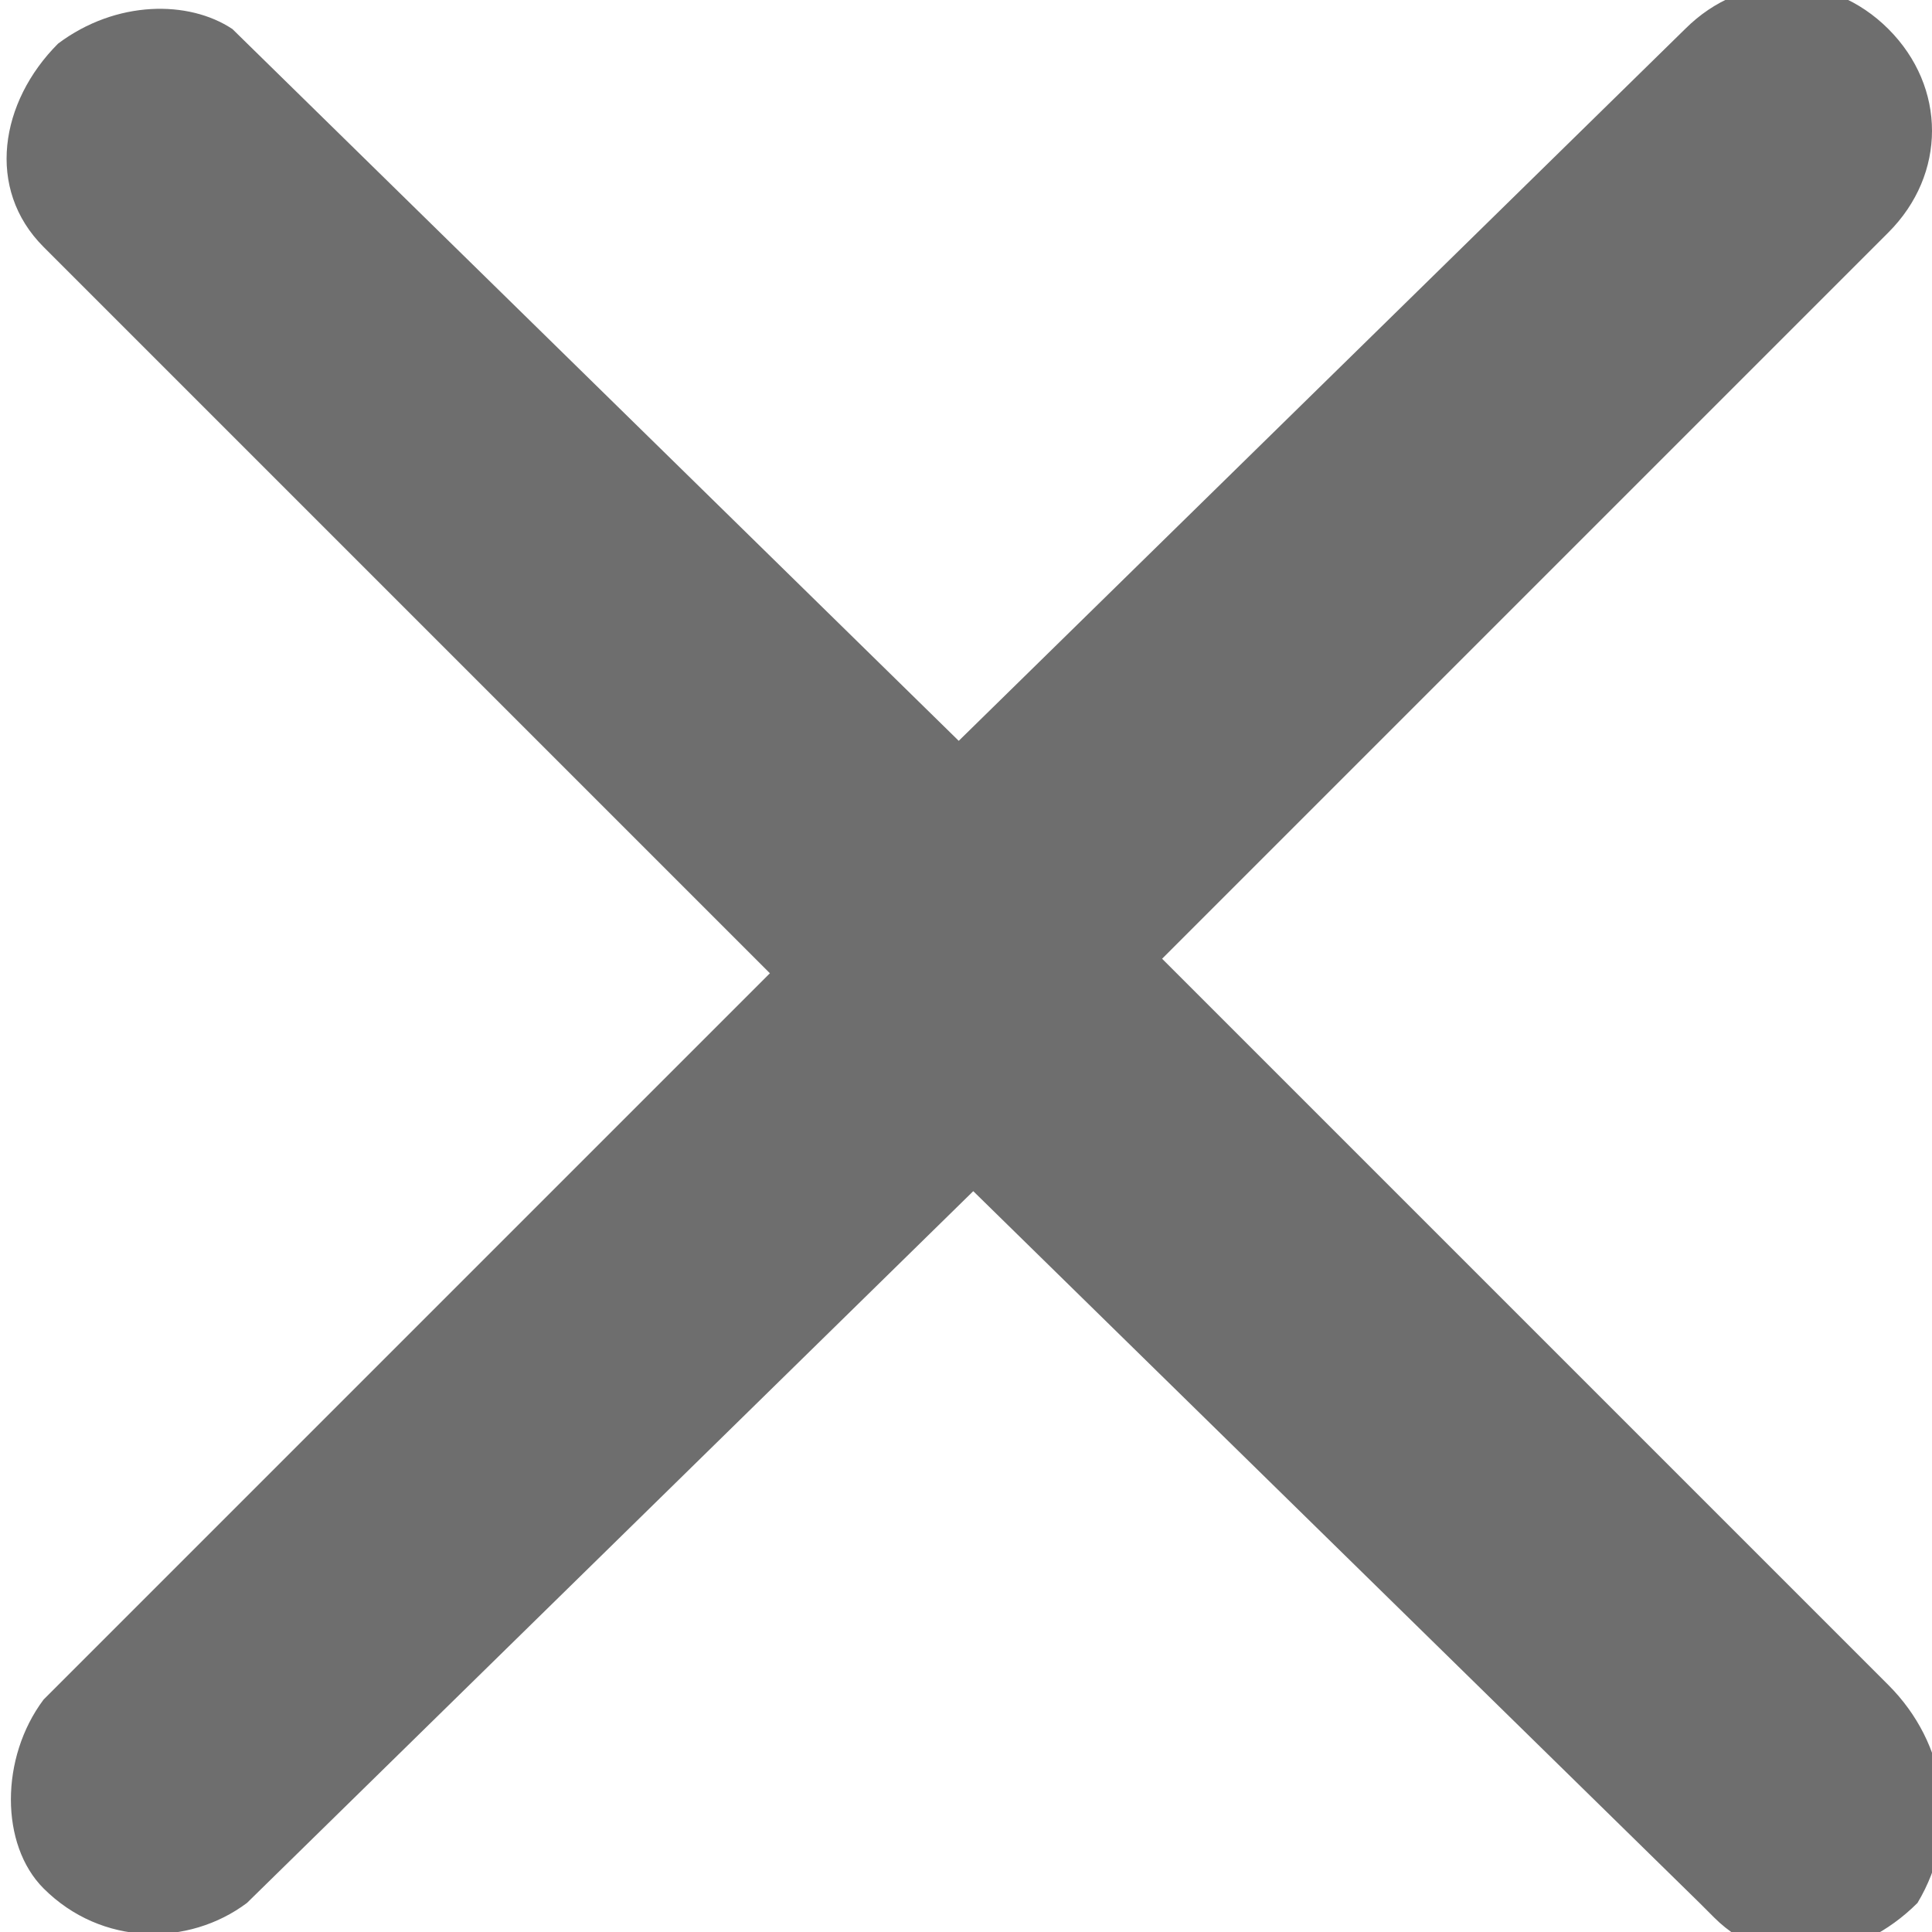 <?xml version="1.0" encoding="utf-8"?>
<!-- Generator: Adobe Illustrator 20.1.0, SVG Export Plug-In . SVG Version: 6.00 Build 0)  -->
<svg version="1.1" id="レイヤー_1" xmlns="http://www.w3.org/2000/svg" xmlns:xlink="http://www.w3.org/1999/xlink" x="0px"
	 y="0px" viewBox="0 0 13.3 13.3" style="enable-background:new 0 0 13.3 13.3;" xml:space="preserve">
<style type="text/css">
	.st0{fill:#6E6E6E;}
</style>
<path class="st0" d="M13,11.6l-5-5l5-5c0.4-0.4,0.4-1,0-1.4c-0.4-0.4-1-0.4-1.4,0l-5,4.9l-5-4.9C1.3,0,0.8,0,0.4,0.3
	C0,0.7-0.1,1.3,0.3,1.7l5,5l-5,5c-0.3,0.4-0.3,1,0,1.3c0.4,0.4,1,0.4,1.4,0.1l5-4.9l5,4.9c0,0,0.1,0.1,0.1,0.1
	c0.4,0.4,1,0.3,1.4-0.1C13.5,12.6,13.4,12,13,11.6z"/>
</svg>
